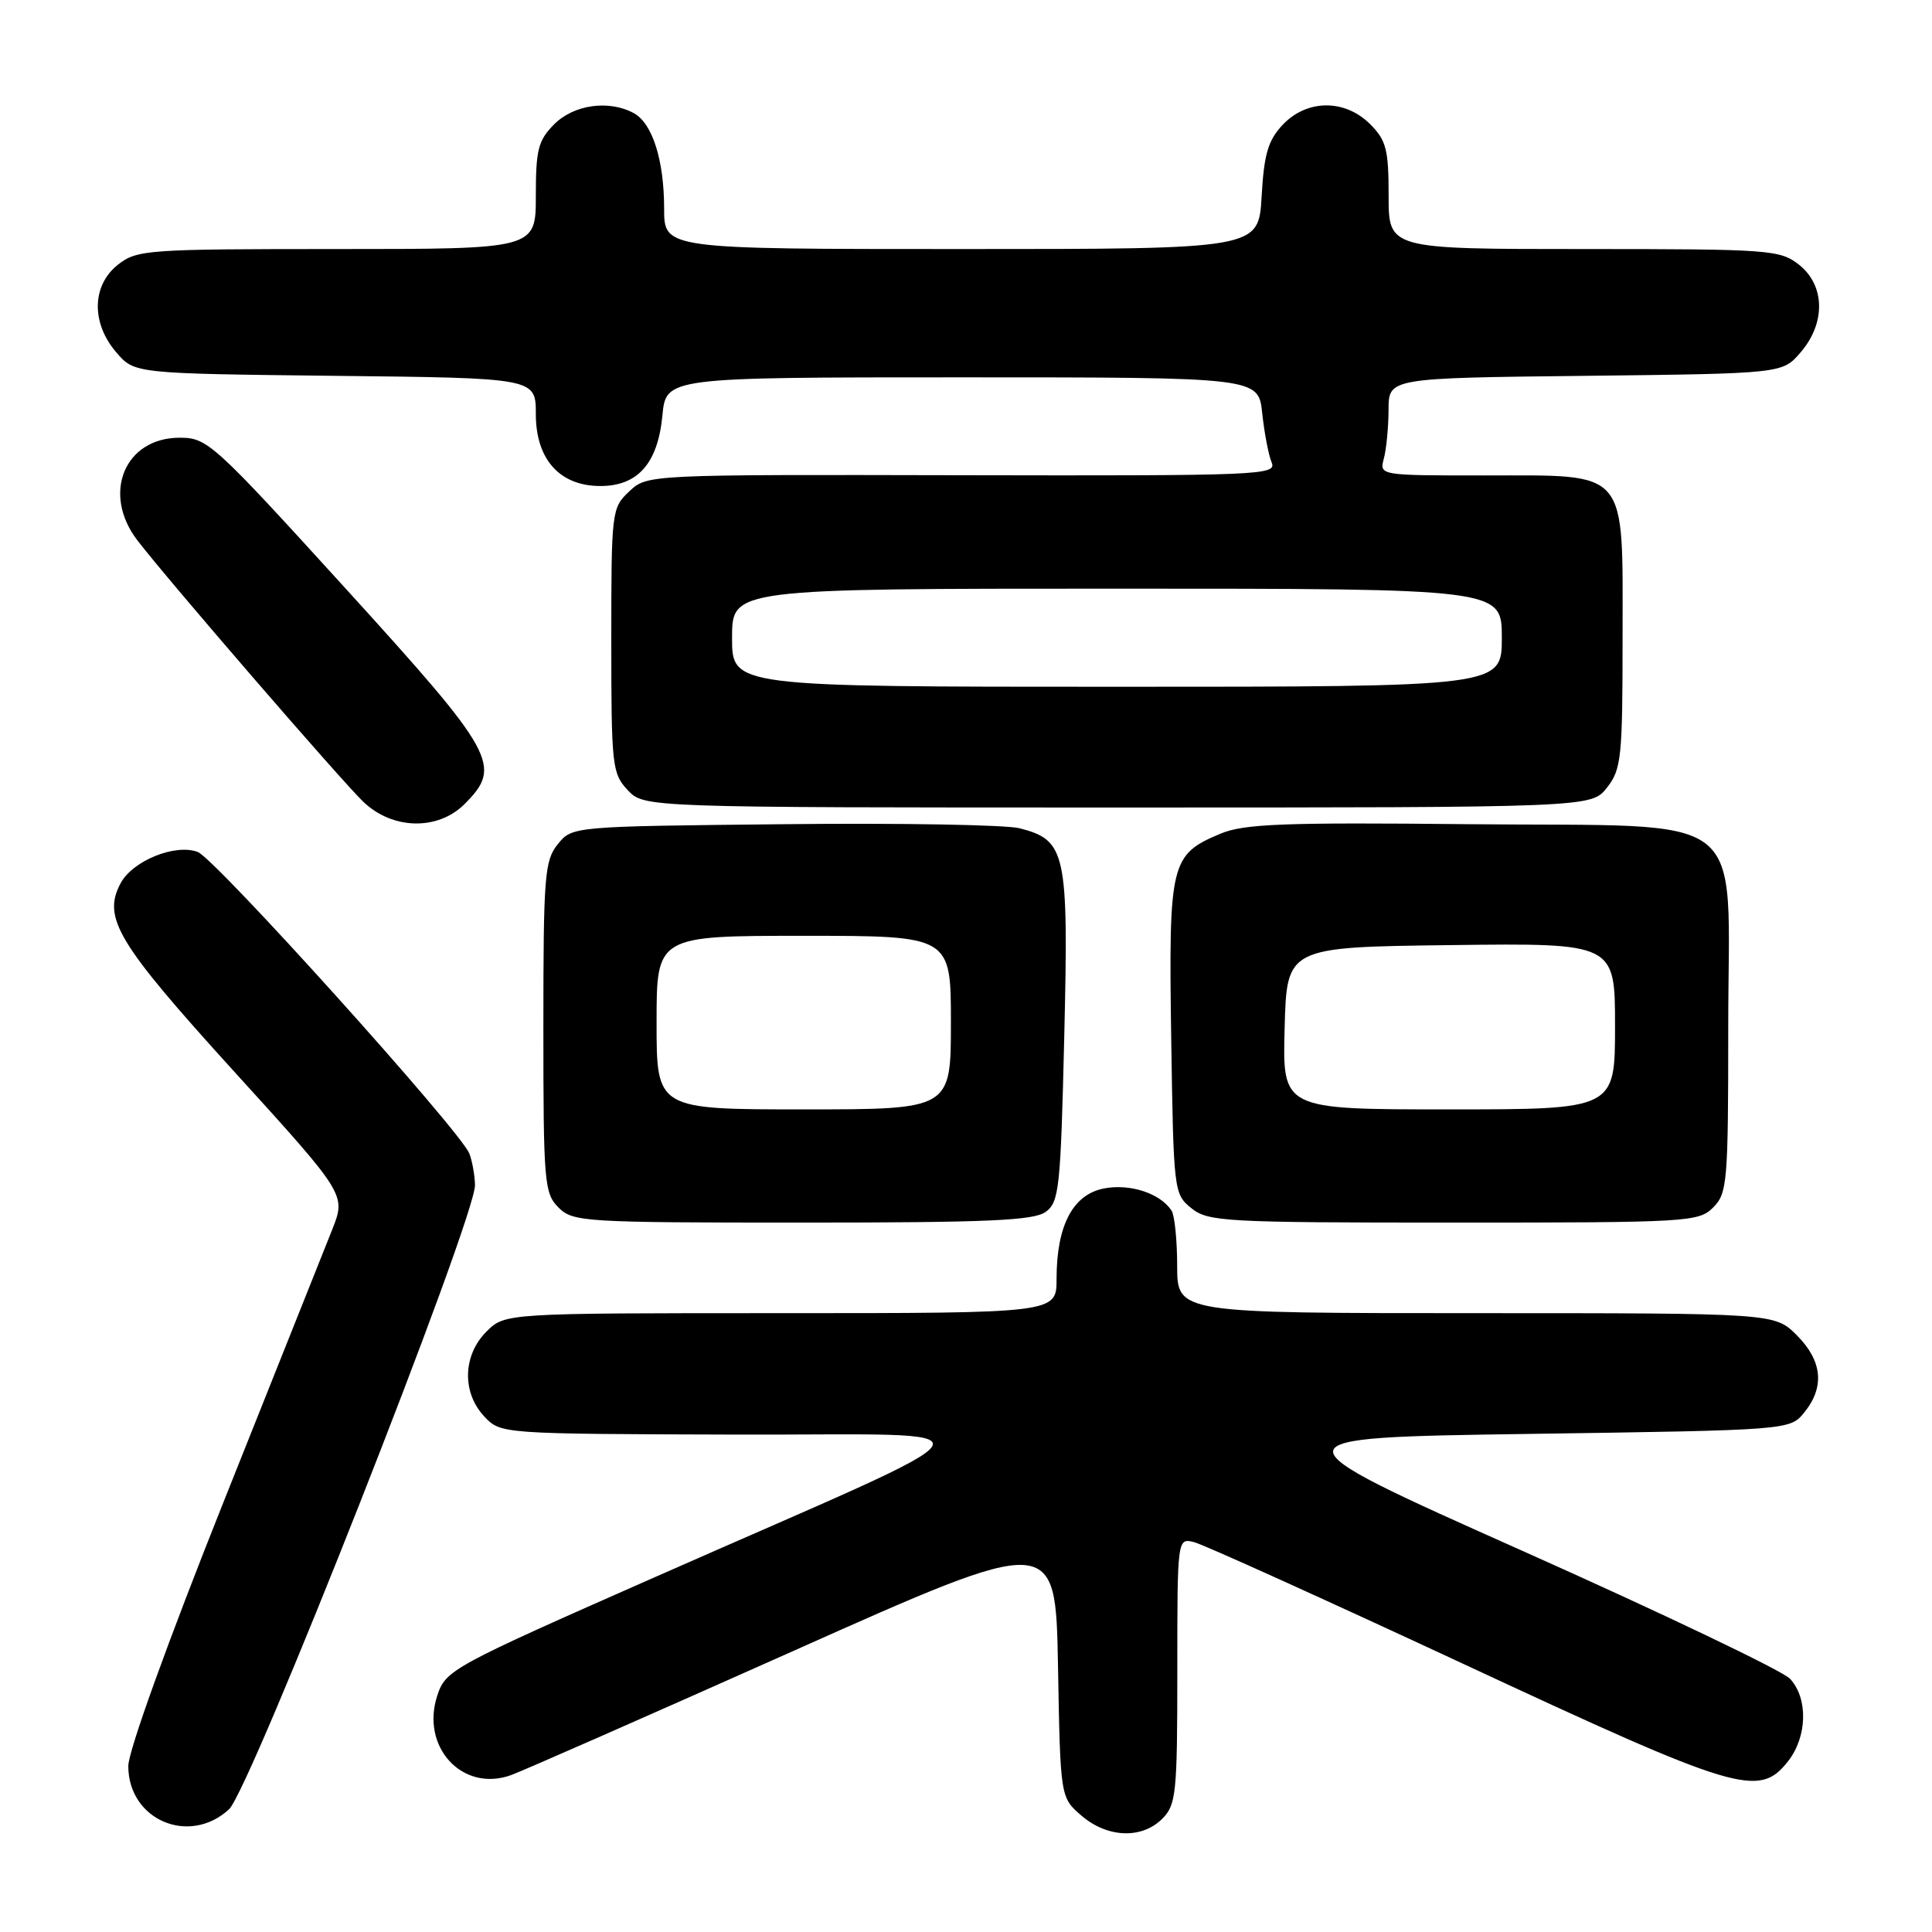 <?xml version="1.0" encoding="UTF-8" standalone="no"?>
<!DOCTYPE svg PUBLIC "-//W3C//DTD SVG 1.1//EN" "http://www.w3.org/Graphics/SVG/1.1/DTD/svg11.dtd" >
<svg xmlns="http://www.w3.org/2000/svg" xmlns:xlink="http://www.w3.org/1999/xlink" version="1.1" viewBox="0 0 256 256">
 <g >
 <path fill="currentColor"
d=" M 154.00 241.00 C 155.85 239.15 156.00 237.67 156.00 221.39 C 156.00 203.78 156.00 203.78 158.25 204.35 C 159.49 204.67 175.52 211.92 193.87 220.46 C 230.35 237.45 233.07 238.27 236.93 233.37 C 239.49 230.11 239.60 225.02 237.18 222.44 C 236.17 221.37 220.23 213.75 201.74 205.50 C 168.12 190.50 168.12 190.50 202.65 190.00 C 237.18 189.50 237.18 189.50 239.09 187.14 C 241.81 183.77 241.47 180.32 238.08 176.92 C 235.15 174.00 235.15 174.00 195.58 174.00 C 156.00 174.00 156.00 174.00 155.98 167.75 C 155.98 164.31 155.64 161.00 155.23 160.40 C 153.72 158.12 149.76 156.82 146.32 157.47 C 142.17 158.25 140.00 162.36 140.00 169.47 C 140.00 174.00 140.00 174.00 103.45 174.00 C 66.91 174.00 66.91 174.00 64.45 176.45 C 61.32 179.59 61.19 184.51 64.17 187.69 C 66.35 190.00 66.35 190.00 97.42 190.09 C 133.34 190.19 134.63 187.88 86.80 208.97 C 59.88 220.84 59.06 221.28 57.95 224.65 C 55.69 231.49 61.29 237.54 67.72 235.21 C 69.25 234.66 86.11 227.24 105.19 218.73 C 139.87 203.25 139.87 203.25 140.19 220.72 C 140.50 238.18 140.50 238.18 143.31 240.59 C 146.73 243.53 151.29 243.71 154.00 241.00 Z  M 30.34 239.75 C 33.16 237.17 63.08 161.23 62.94 157.00 C 62.90 155.62 62.55 153.75 62.18 152.83 C 60.92 149.74 28.53 113.77 26.20 112.89 C 23.24 111.76 17.58 114.05 15.99 117.02 C 13.53 121.61 15.54 124.93 30.95 141.90 C 45.85 158.29 45.85 158.29 44.03 162.90 C 43.02 165.43 36.53 181.71 29.60 199.07 C 22.22 217.57 17.00 232.03 17.00 234.01 C 17.00 241.14 25.05 244.60 30.34 239.75 Z  M 138.56 160.58 C 140.35 159.28 140.54 157.46 141.02 137.33 C 141.60 112.92 141.26 111.34 135.11 109.75 C 133.34 109.29 119.27 109.04 103.85 109.21 C 75.82 109.50 75.82 109.50 73.91 111.86 C 72.16 114.02 72.00 116.05 72.00 136.11 C 72.00 156.67 72.12 158.12 74.00 160.00 C 75.91 161.91 77.33 162.00 106.31 162.00 C 130.88 162.00 136.99 161.73 138.56 160.58 Z  M 227.00 160.00 C 228.88 158.12 229.00 156.67 229.00 136.17 C 229.00 106.78 232.57 109.59 194.64 109.21 C 170.09 108.96 164.85 109.16 161.74 110.46 C 155.09 113.24 154.85 114.26 155.19 137.50 C 155.50 157.85 155.54 158.21 157.86 160.09 C 160.08 161.88 162.22 162.00 192.61 162.00 C 223.67 162.00 225.08 161.92 227.00 160.00 Z  M 61.55 106.55 C 66.60 101.49 65.73 99.91 45.81 78.00 C 28.24 58.69 27.48 58.00 23.81 58.00 C 16.50 58.00 13.45 65.42 18.22 71.62 C 22.28 76.91 45.23 103.46 48.15 106.25 C 52.02 109.95 58.01 110.08 61.55 106.55 Z  M 212.93 104.37 C 214.84 101.93 215.00 100.42 215.00 84.40 C 215.00 61.88 215.96 63.00 196.69 63.00 C 182.77 63.00 182.77 63.00 183.37 60.75 C 183.70 59.51 183.98 56.61 183.99 54.30 C 184.00 50.09 184.00 50.09 210.09 49.80 C 236.18 49.50 236.18 49.50 238.59 46.69 C 241.94 42.80 241.84 37.81 238.37 35.07 C 235.85 33.10 234.52 33.00 209.87 33.00 C 184.00 33.00 184.00 33.00 184.00 25.95 C 184.00 19.81 183.69 18.60 181.55 16.45 C 178.19 13.10 173.16 13.14 169.95 16.55 C 168.02 18.61 167.49 20.42 167.17 26.05 C 166.77 33.00 166.77 33.00 127.39 33.00 C 88.00 33.00 88.00 33.00 88.00 27.65 C 88.00 21.20 86.44 16.31 83.96 14.98 C 80.66 13.21 76.05 13.86 73.45 16.45 C 71.31 18.60 71.00 19.81 71.00 25.95 C 71.00 33.00 71.00 33.00 44.63 33.00 C 19.48 33.00 18.15 33.09 15.63 35.07 C 12.16 37.81 12.06 42.80 15.41 46.69 C 17.82 49.50 17.82 49.50 44.41 49.80 C 71.00 50.09 71.00 50.09 71.00 54.87 C 71.00 60.87 74.17 64.40 79.55 64.40 C 84.51 64.40 87.16 61.40 87.77 55.08 C 88.25 50.00 88.25 50.00 127.50 50.00 C 166.75 50.00 166.75 50.00 167.25 54.75 C 167.53 57.36 168.09 60.30 168.50 61.28 C 169.20 62.96 167.12 63.05 127.50 62.97 C 85.76 62.88 85.76 62.88 83.38 65.11 C 81.05 67.30 81.00 67.71 81.00 84.86 C 81.00 101.46 81.11 102.49 83.17 104.69 C 85.35 107.00 85.35 107.00 148.10 107.00 C 210.85 107.00 210.85 107.00 212.93 104.37 Z  M 87.00 135.50 C 87.00 124.00 87.00 124.00 106.50 124.00 C 126.00 124.00 126.00 124.00 126.00 135.50 C 126.00 147.00 126.00 147.00 106.50 147.00 C 87.00 147.00 87.00 147.00 87.00 135.50 Z  M 170.22 136.25 C 170.50 125.50 170.50 125.50 192.25 125.23 C 214.00 124.96 214.00 124.96 214.00 135.98 C 214.00 147.00 214.00 147.00 191.97 147.00 C 169.93 147.00 169.93 147.00 170.22 136.25 Z  M 97.00 84.50 C 97.00 78.00 97.00 78.00 148.00 78.00 C 199.00 78.00 199.00 78.00 199.00 84.50 C 199.00 91.00 199.00 91.00 148.00 91.00 C 97.00 91.00 97.00 91.00 97.00 84.50 Z "/>
</g>
</svg>